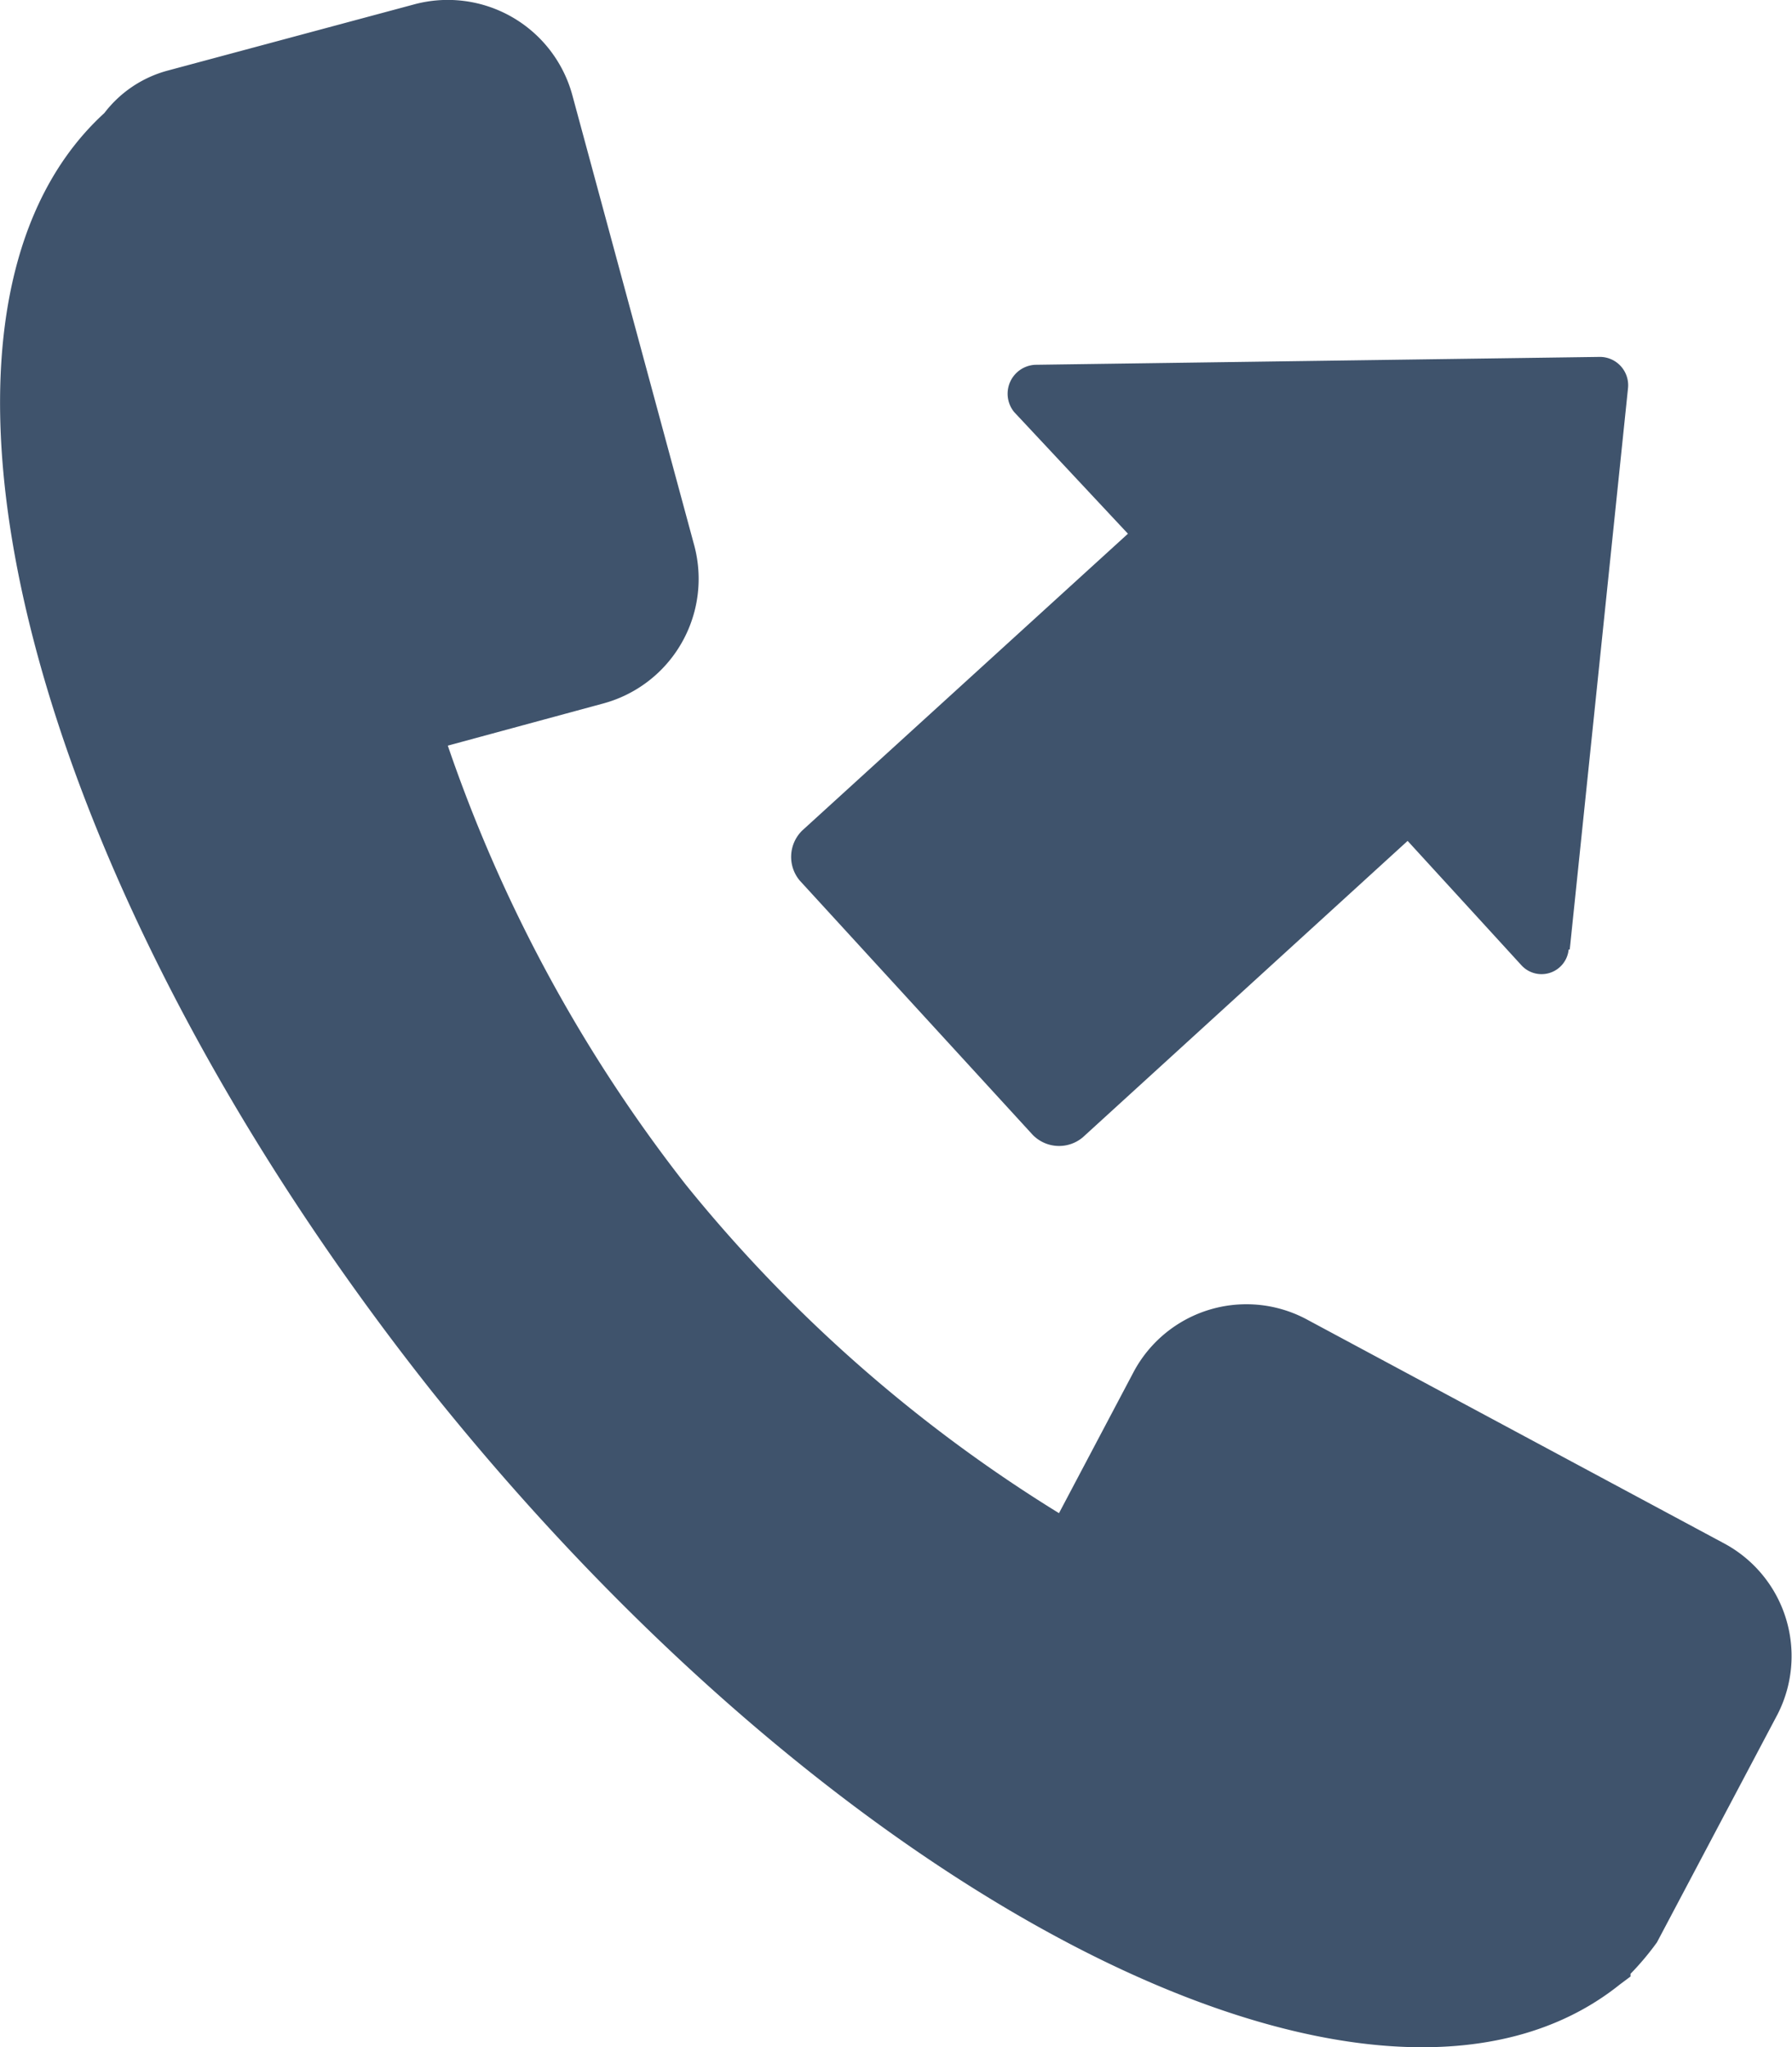 <svg id="sizi_arayalım" data-name="sizi arayalım" xmlns="http://www.w3.org/2000/svg" xmlns:xlink="http://www.w3.org/1999/xlink" width="11.385" height="13.002" viewBox="0 0 11.385 13.002">
  <defs>
    <clipPath id="clip-path">
      <rect id="Rectangle_236" data-name="Rectangle 236" width="11.385" height="13.002" fill="#3f536c"/>
    </clipPath>
  </defs>
  <g id="Group_824" data-name="Group 824" transform="translate(0 0)" clip-path="url(#clip-path)">
    <path id="Path_328" data-name="Path 328" d="M8.31,8.384A.812.812,0,0,0,7.2,8.72l-.471.891a9.355,9.355,0,0,1-2.37-2.085A9.517,9.517,0,0,1,2.846,4.736l.992-.269A.82.82,0,0,0,4.41,3.458L3.636.6A.82.82,0,0,0,2.628.029L1.064.449a.751.751,0,0,0-.4.269C-.751,2.013.173,5.593,2.745,8.838c2.639,3.295,6.018,4.993,7.548,3.766l.067-.05v-.017a1.781,1.781,0,0,0,.168-.2l.756-1.429A.812.812,0,0,0,10.949,9.8Z" transform="translate(-0.001 0)" fill="#3f536c"/>
    <path id="Path_329" data-name="Path 329" d="M11.13,17.238l.37-3.564a.18.18,0,0,0-.185-.2l-3.581.05a.184.184,0,0,0-.134.3l.723.773L6.255,16.481a.234.234,0,0,0-.017.319l1.479,1.614a.234.234,0,0,0,.319.017L10.1,16.548l.723.79a.173.173,0,0,0,.3-.1" transform="translate(-1.157 -11.207)" fill="#3f536c"/>
  </g>
</svg>
